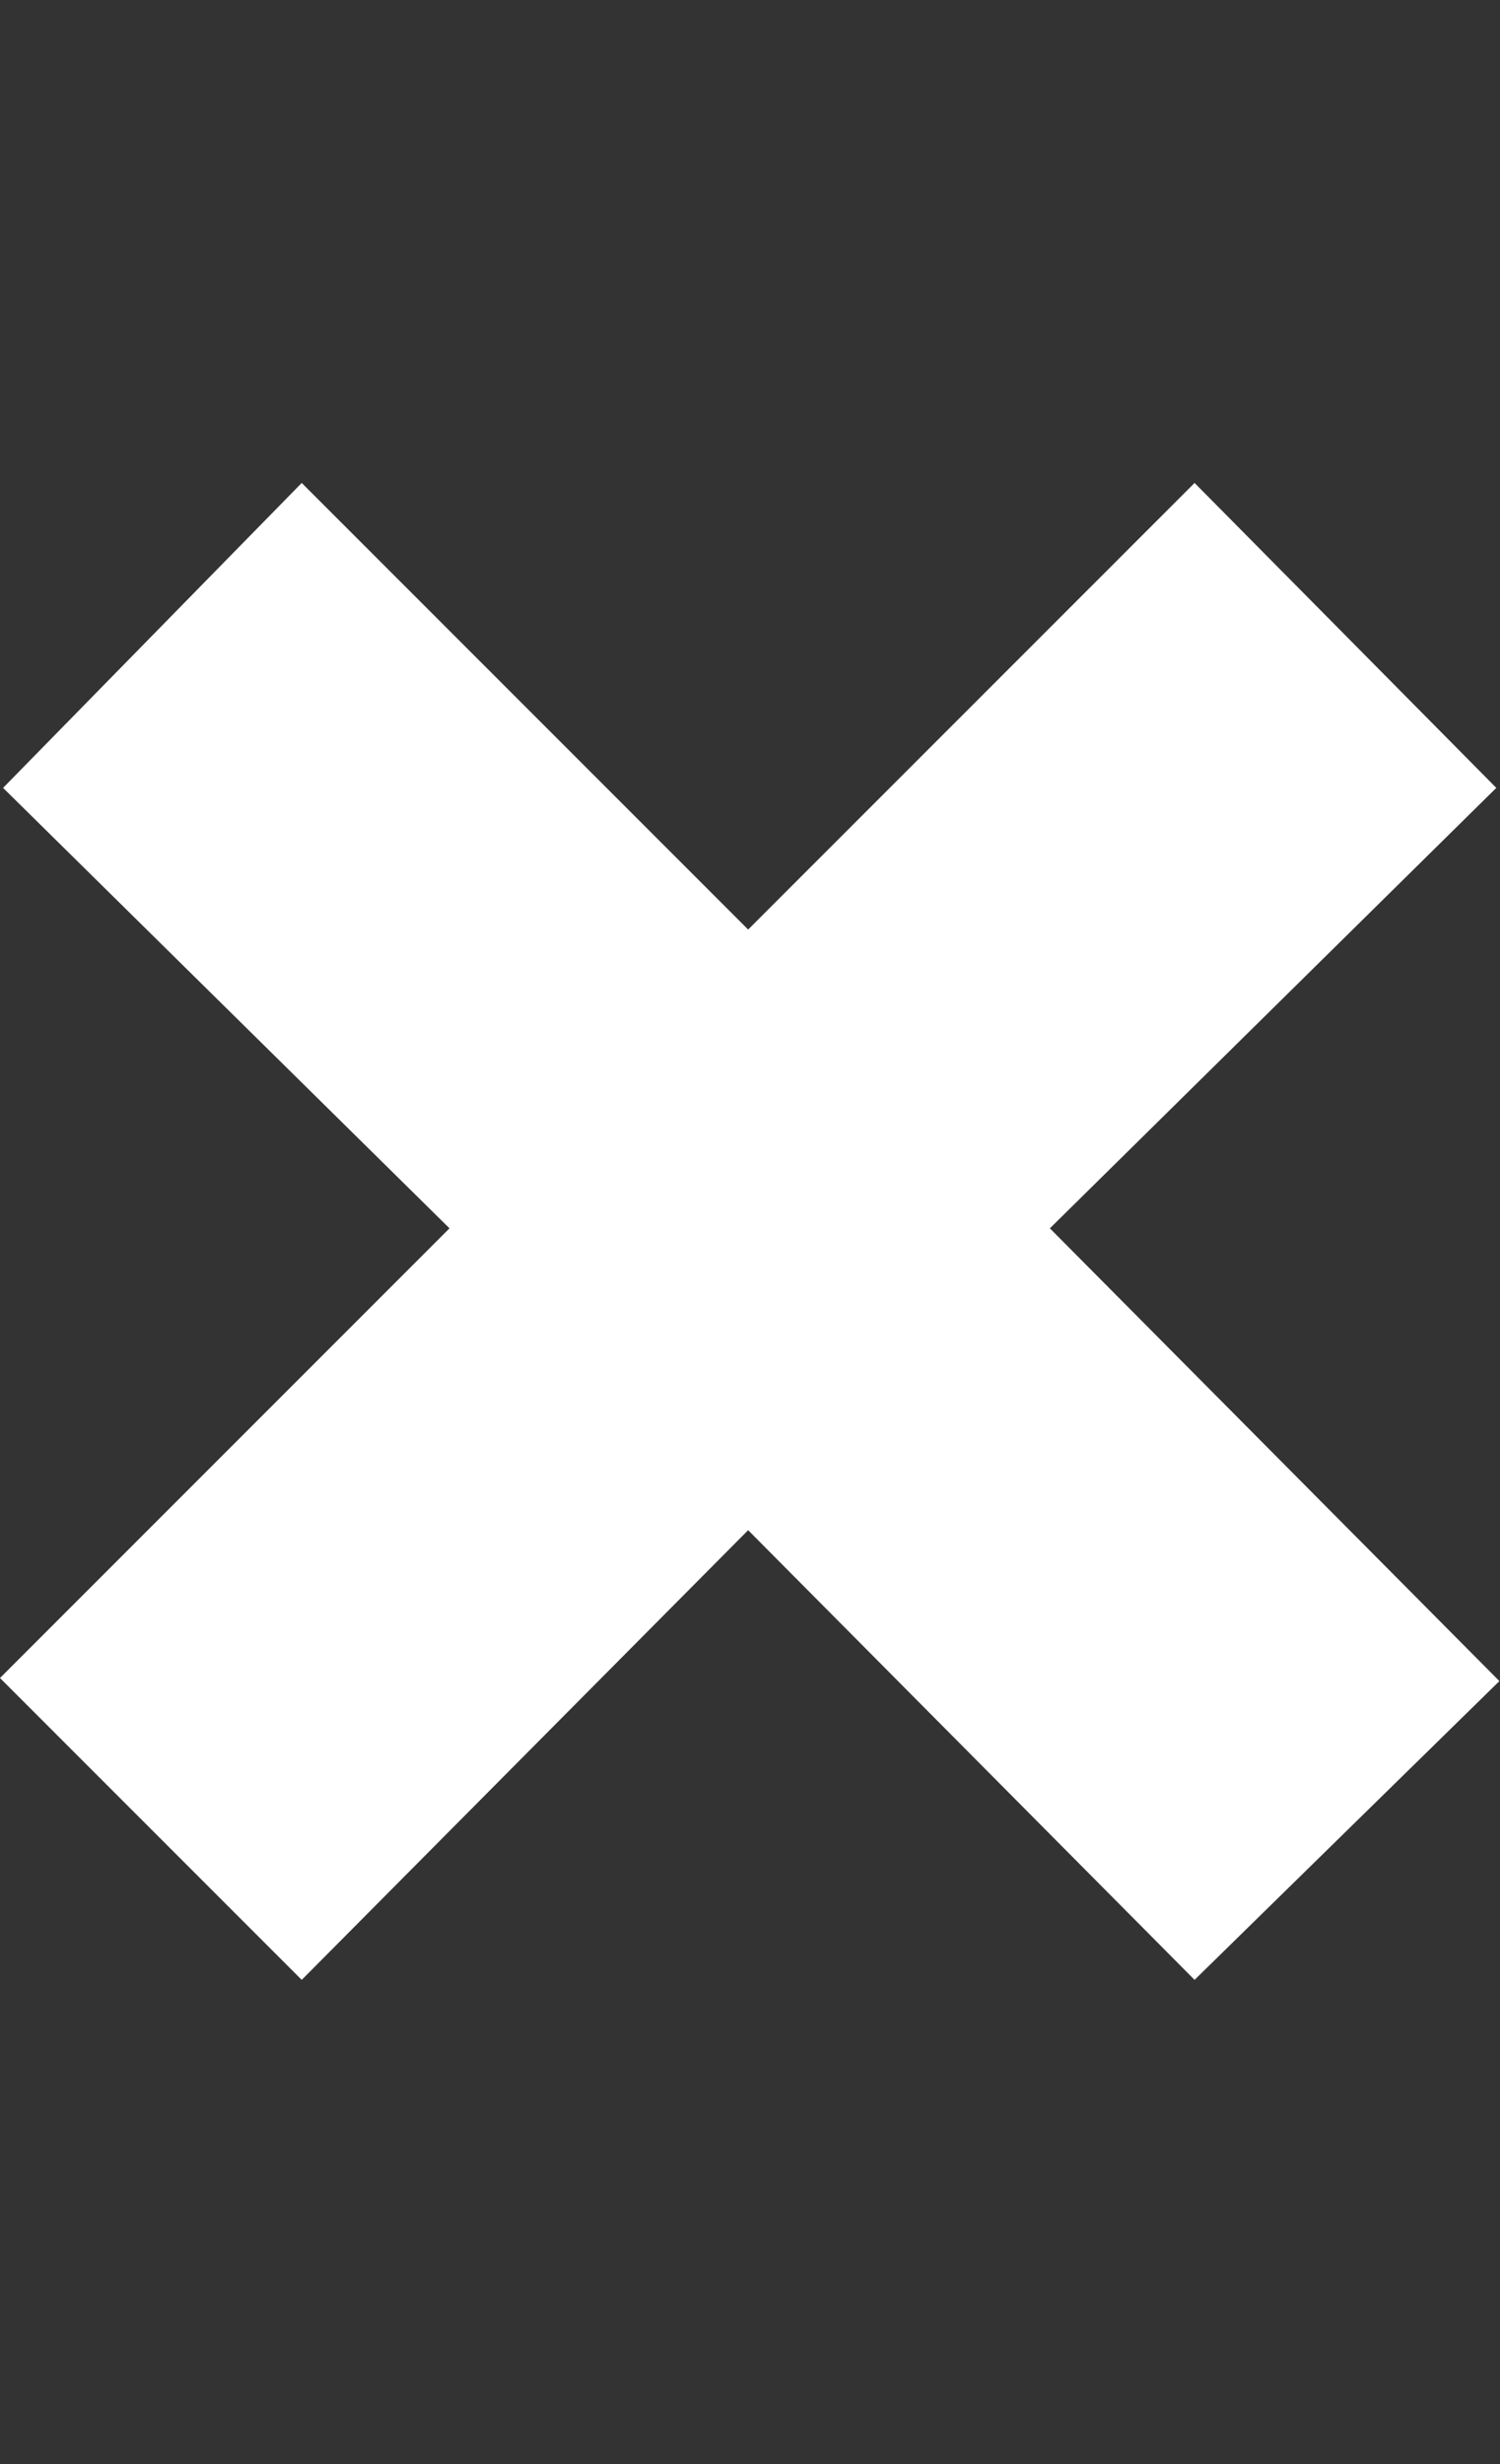 <?xml version="1.0" encoding="UTF-8"?>
<svg xmlns="http://www.w3.org/2000/svg" height="1000" width="609"><rect width="100%" height="100%" fill="#333333" stroke="none"/><path d="M122.5 196l181.25 181.25 181.25 -181.25 122.5 123.75 -181.25 178.75 182.5 183.75 -123.75 121.25 -181.25 -182.5 -181.25 182.5 -122.5 -122.5 182.5 -182.5 -181.25 -178.75z" fill="#FFFFFF"/></svg>
